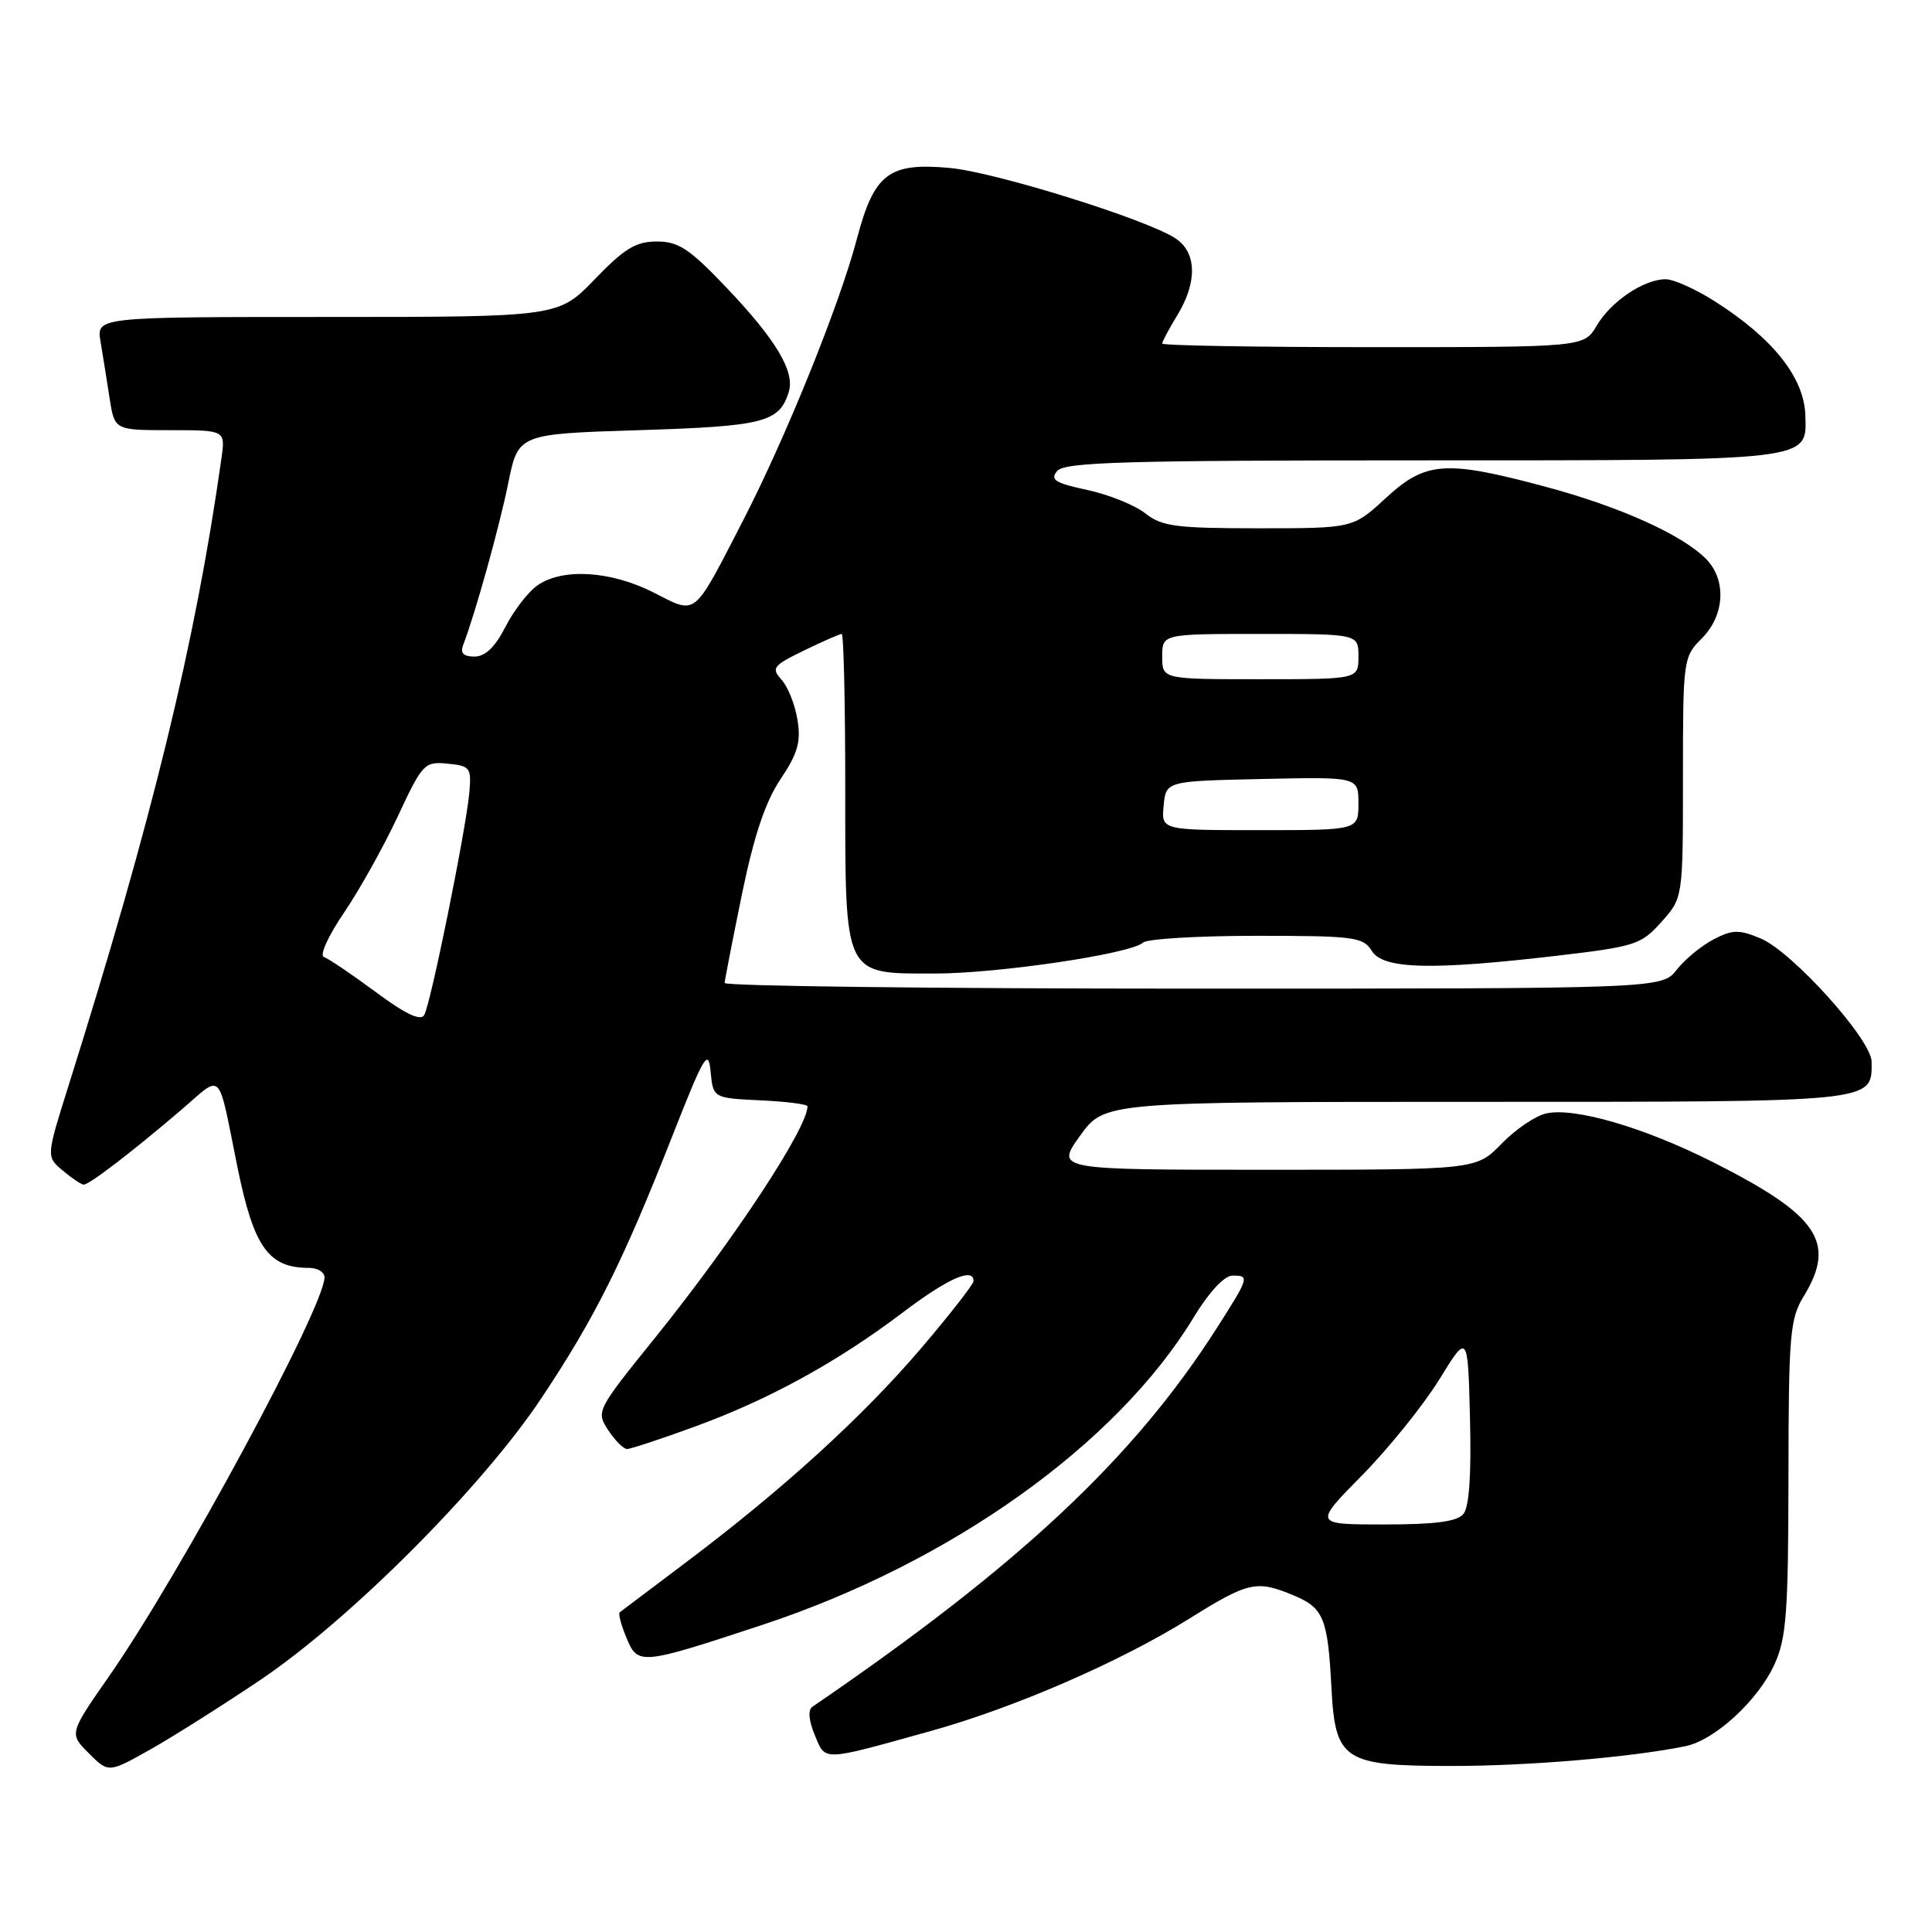 <?xml version="1.0" encoding="UTF-8" standalone="no"?>
<!DOCTYPE svg PUBLIC "-//W3C//DTD SVG 1.1//EN" "http://www.w3.org/Graphics/SVG/1.1/DTD/svg11.dtd" >
<svg xmlns="http://www.w3.org/2000/svg" xmlns:xlink="http://www.w3.org/1999/xlink" version="1.1" viewBox="0 0 256 256">
 <g >
 <path fill="currentColor"
d=" M 34.50 222.60 C 46.42 214.56 63.88 197.06 71.72 185.29 C 78.83 174.63 82.54 167.19 89.10 150.50 C 93.32 139.77 93.86 138.87 94.16 142.00 C 94.50 145.50 94.50 145.50 100.75 145.80 C 104.19 145.96 107.00 146.32 107.00 146.59 C 107.00 149.48 97.20 164.35 86.81 177.25 C 79.04 186.88 78.97 187.02 80.59 189.50 C 81.49 190.87 82.62 192.00 83.09 192.00 C 83.56 192.00 87.59 190.67 92.05 189.04 C 101.89 185.45 110.91 180.50 119.60 173.93 C 125.59 169.39 129.00 167.88 129.00 169.75 C 129.00 170.16 125.89 174.15 122.08 178.62 C 114.39 187.65 103.81 197.30 91.00 206.94 C 86.33 210.46 82.33 213.47 82.12 213.64 C 81.90 213.80 82.30 215.32 83.01 217.02 C 84.52 220.67 84.85 220.64 101.00 215.31 C 126.01 207.05 148.01 191.35 158.21 174.49 C 160.15 171.28 162.22 169.05 163.25 169.03 C 165.61 168.99 165.55 169.22 161.25 175.95 C 150.22 193.23 135.09 207.41 107.64 226.16 C 107.04 226.57 107.16 227.98 107.96 229.90 C 109.41 233.40 108.77 233.42 123.22 229.40 C 134.38 226.30 148.32 220.25 157.54 214.51 C 165.47 209.56 166.48 209.34 171.44 211.41 C 175.38 213.05 175.94 214.44 176.42 223.59 C 176.93 233.30 178.00 234.00 192.39 234.00 C 202.56 234.00 216.13 232.85 223.32 231.38 C 227.22 230.59 232.95 225.32 235.14 220.51 C 236.71 217.05 236.96 213.66 236.98 195.77 C 237.00 176.84 237.17 174.76 239.00 171.77 C 243.38 164.59 240.93 161.01 226.84 153.92 C 217.81 149.38 208.66 146.71 204.90 147.53 C 203.47 147.84 200.80 149.65 198.96 151.55 C 195.61 155.00 195.61 155.00 167.74 155.00 C 139.88 155.00 139.88 155.00 143.11 150.50 C 146.34 146.00 146.34 146.00 195.60 146.00 C 248.95 146.00 248.01 146.10 248.00 140.68 C 247.99 137.77 237.48 126.10 233.29 124.35 C 230.43 123.15 229.58 123.17 227.08 124.46 C 225.48 125.29 223.28 127.09 222.19 128.48 C 220.21 131.00 220.21 131.00 158.11 131.00 C 123.95 131.00 96.01 130.66 96.02 130.25 C 96.04 129.84 97.07 124.55 98.31 118.50 C 99.91 110.73 101.41 106.25 103.42 103.25 C 105.71 99.83 106.15 98.30 105.67 95.38 C 105.35 93.38 104.40 90.99 103.56 90.07 C 102.16 88.52 102.42 88.20 106.54 86.19 C 109.02 84.99 111.27 84.00 111.53 84.00 C 111.79 84.00 112.00 93.23 112.00 104.50 C 112.00 129.56 111.73 129.00 123.82 129.00 C 132.25 129.00 149.90 126.38 151.45 124.90 C 151.97 124.41 158.73 124.00 166.46 124.00 C 179.44 124.00 180.62 124.15 181.77 126.00 C 183.28 128.43 189.64 128.59 206.40 126.63 C 216.68 125.42 217.46 125.17 220.15 122.16 C 223.00 118.97 223.00 118.97 223.00 103.03 C 223.00 87.36 223.04 87.05 225.50 84.59 C 228.56 81.53 228.80 76.80 226.03 74.03 C 222.81 70.81 214.57 67.11 204.74 64.48 C 191.51 60.94 188.91 61.12 183.62 66.00 C 179.28 70.00 179.28 70.00 166.77 70.00 C 155.81 70.00 153.96 69.76 151.74 68.01 C 150.35 66.92 146.90 65.53 144.06 64.92 C 139.80 64.01 139.11 63.57 140.08 62.41 C 141.05 61.23 149.09 61.00 188.43 61.00 C 240.34 61.00 239.39 61.11 239.22 55.07 C 239.08 50.04 234.93 44.81 227.16 39.89 C 224.66 38.30 221.75 37.00 220.71 37.00 C 217.83 37.00 213.47 39.93 211.58 43.14 C 209.89 46.00 209.89 46.00 181.94 46.00 C 166.57 46.00 154.00 45.79 154.00 45.52 C 154.00 45.26 154.90 43.57 156.00 41.77 C 158.68 37.37 158.58 33.43 155.75 31.58 C 151.87 29.04 131.82 22.79 125.81 22.25 C 117.76 21.52 115.83 23.00 113.54 31.66 C 111.24 40.40 104.09 58.06 98.41 69.07 C 91.75 81.97 92.39 81.45 86.58 78.50 C 80.93 75.63 74.53 75.24 71.21 77.57 C 69.98 78.43 68.07 80.90 66.97 83.07 C 65.60 85.75 64.29 87.00 62.87 87.00 C 61.41 87.00 60.96 86.54 61.37 85.47 C 62.97 81.31 66.18 69.79 67.35 64.00 C 68.67 57.50 68.67 57.50 84.69 57.00 C 101.21 56.48 103.24 55.97 104.51 51.96 C 105.37 49.26 102.84 45.02 96.25 38.10 C 91.36 32.96 89.91 32.00 87.04 32.00 C 84.26 32.00 82.74 32.92 78.81 37.00 C 73.99 42.00 73.99 42.00 43.39 42.00 C 12.78 42.00 12.78 42.00 13.32 45.25 C 13.62 47.04 14.16 50.41 14.52 52.75 C 15.18 57.00 15.18 57.00 22.53 57.00 C 29.87 57.00 29.87 57.00 29.34 60.75 C 25.90 85.13 20.19 108.58 9.07 143.89 C 6.12 153.27 6.12 153.27 8.31 155.10 C 9.51 156.11 10.76 156.95 11.07 156.97 C 11.78 157.01 17.23 152.85 23.87 147.19 C 29.65 142.26 28.75 141.36 31.50 154.82 C 33.64 165.28 35.59 168.00 40.93 168.00 C 42.07 168.00 43.00 168.56 43.00 169.25 C 42.98 173.20 23.88 208.58 14.46 222.10 C 9.16 229.71 9.16 229.71 11.77 232.32 C 14.38 234.93 14.38 234.93 19.94 231.80 C 23.00 230.07 29.55 225.93 34.50 222.60 Z  M 180.48 195.49 C 184.01 191.90 188.60 186.20 190.70 182.81 C 194.50 176.64 194.50 176.64 194.78 187.93 C 194.97 195.39 194.68 199.69 193.91 200.61 C 193.07 201.62 190.18 202.00 183.41 202.00 C 174.06 202.00 174.06 202.00 180.48 195.49 Z  M 49.76 131.43 C 46.60 129.09 43.52 127.01 42.92 126.81 C 42.31 126.60 43.48 124.04 45.56 120.97 C 47.61 117.96 50.82 112.21 52.70 108.19 C 55.98 101.16 56.24 100.89 59.31 101.19 C 62.30 101.48 62.48 101.72 62.19 105.00 C 61.74 109.99 57.06 133.08 56.21 134.50 C 55.72 135.32 53.72 134.37 49.76 131.43 Z  M 154.19 106.75 C 154.50 103.50 154.50 103.50 167.25 103.22 C 180.00 102.94 180.00 102.94 180.00 106.47 C 180.00 110.00 180.00 110.00 166.94 110.00 C 153.87 110.00 153.87 110.00 154.19 106.75 Z  M 154.00 87.00 C 154.00 84.00 154.00 84.00 167.00 84.00 C 180.00 84.00 180.00 84.00 180.00 87.00 C 180.00 90.00 180.00 90.00 167.00 90.00 C 154.00 90.00 154.00 90.00 154.00 87.00 Z "/>
</g>
</svg>